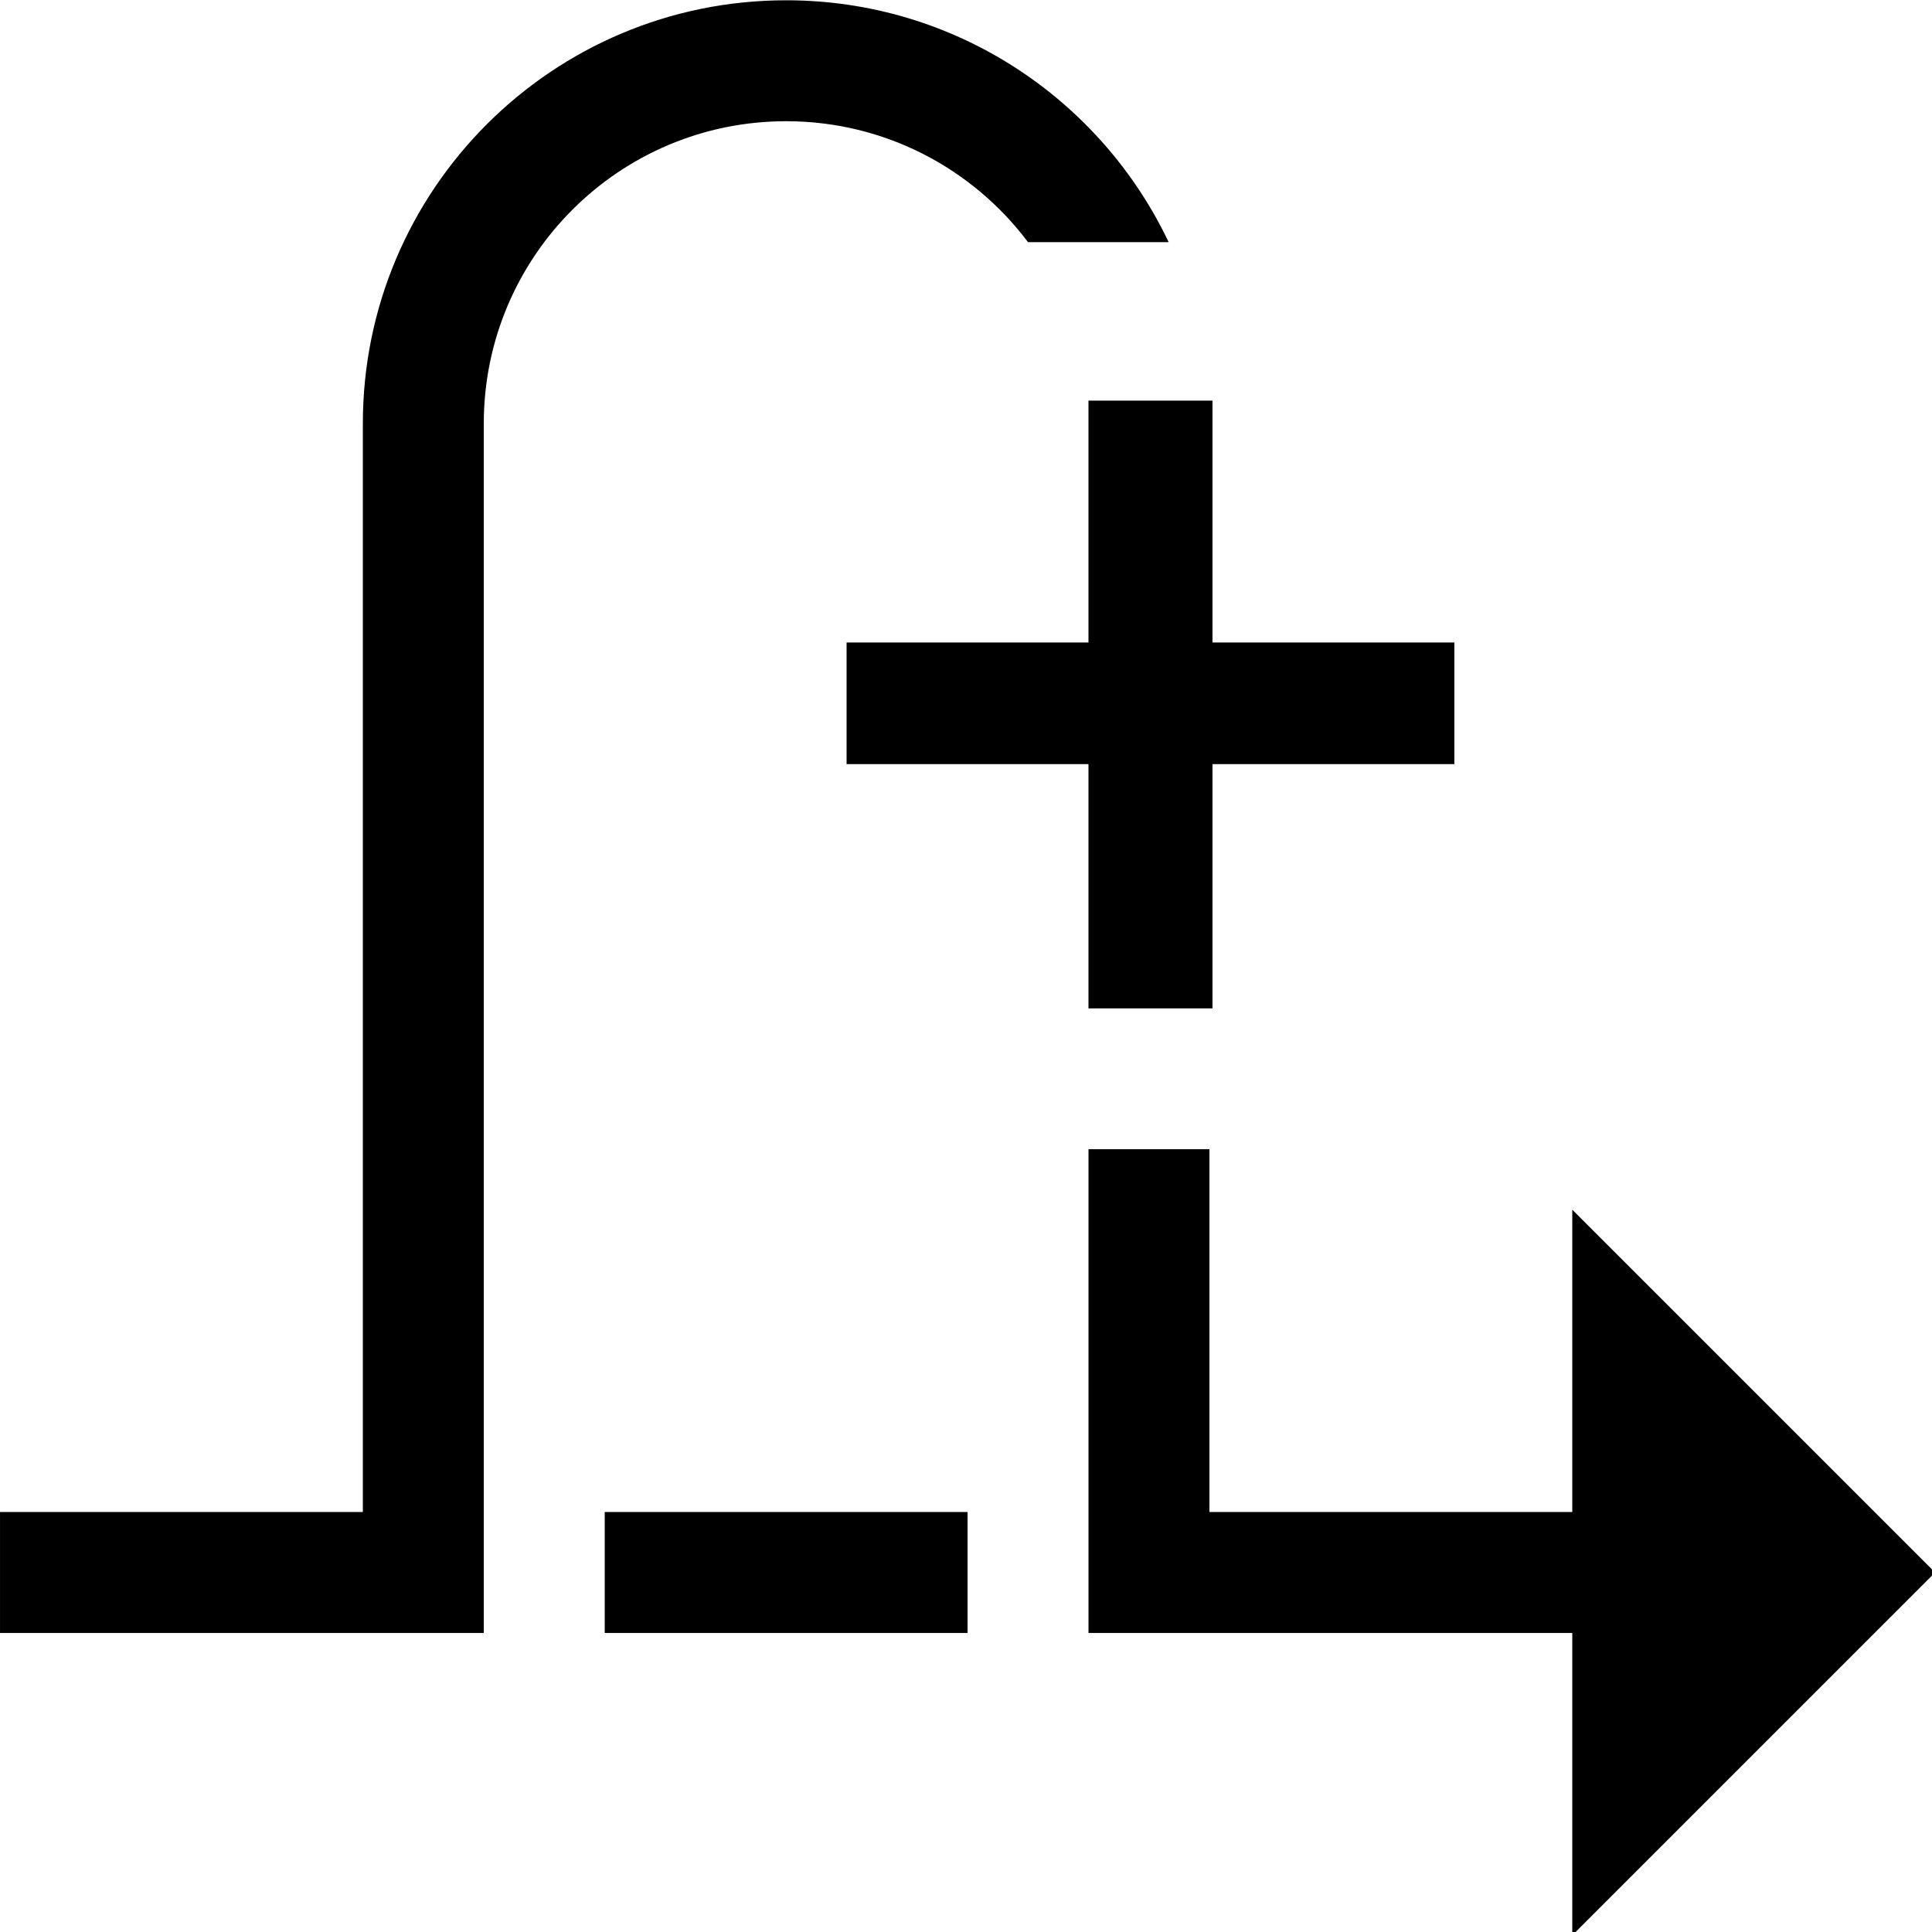 <?xml version="1.0" encoding="UTF-8"?>
<svg width="256" height="256" version="1.1" viewBox="0 0 67.733 67.733" xmlns="http://www.w3.org/2000/svg">
 <g transform="translate(0 -229.27)">
  <path class="gui_icon_class" transform="matrix(.265 0 0 .265 0 229.27)" d="M104.004 0.037C73.075 0.037 48.003 25.109 48.003 56.037V200.036H0.002V216.036H64.003V56.037C64.003 33.946 81.912 16.037 104.004 16.037C117.09 16.037 128.706 22.321 136.004 32.037H154.609C145.62 13.12 126.342 0.037 104.004 0.037ZM144.005 152.036V216.036H208.006V256.036L256.007 208.036L208.006 160.036V200.036H160.005V152.036H144.005ZM80.003 200.036V216.036H128.004V200.036H80.003Z" />
  <path class="gui_icon_class" transform="matrix(.265 0 0 .265 0 229.27)" d="M144 85V53H160.406V85H192.405V101.09H160.406V133.405H144V101.09H112V85H144Z" />
</g>
</svg>
